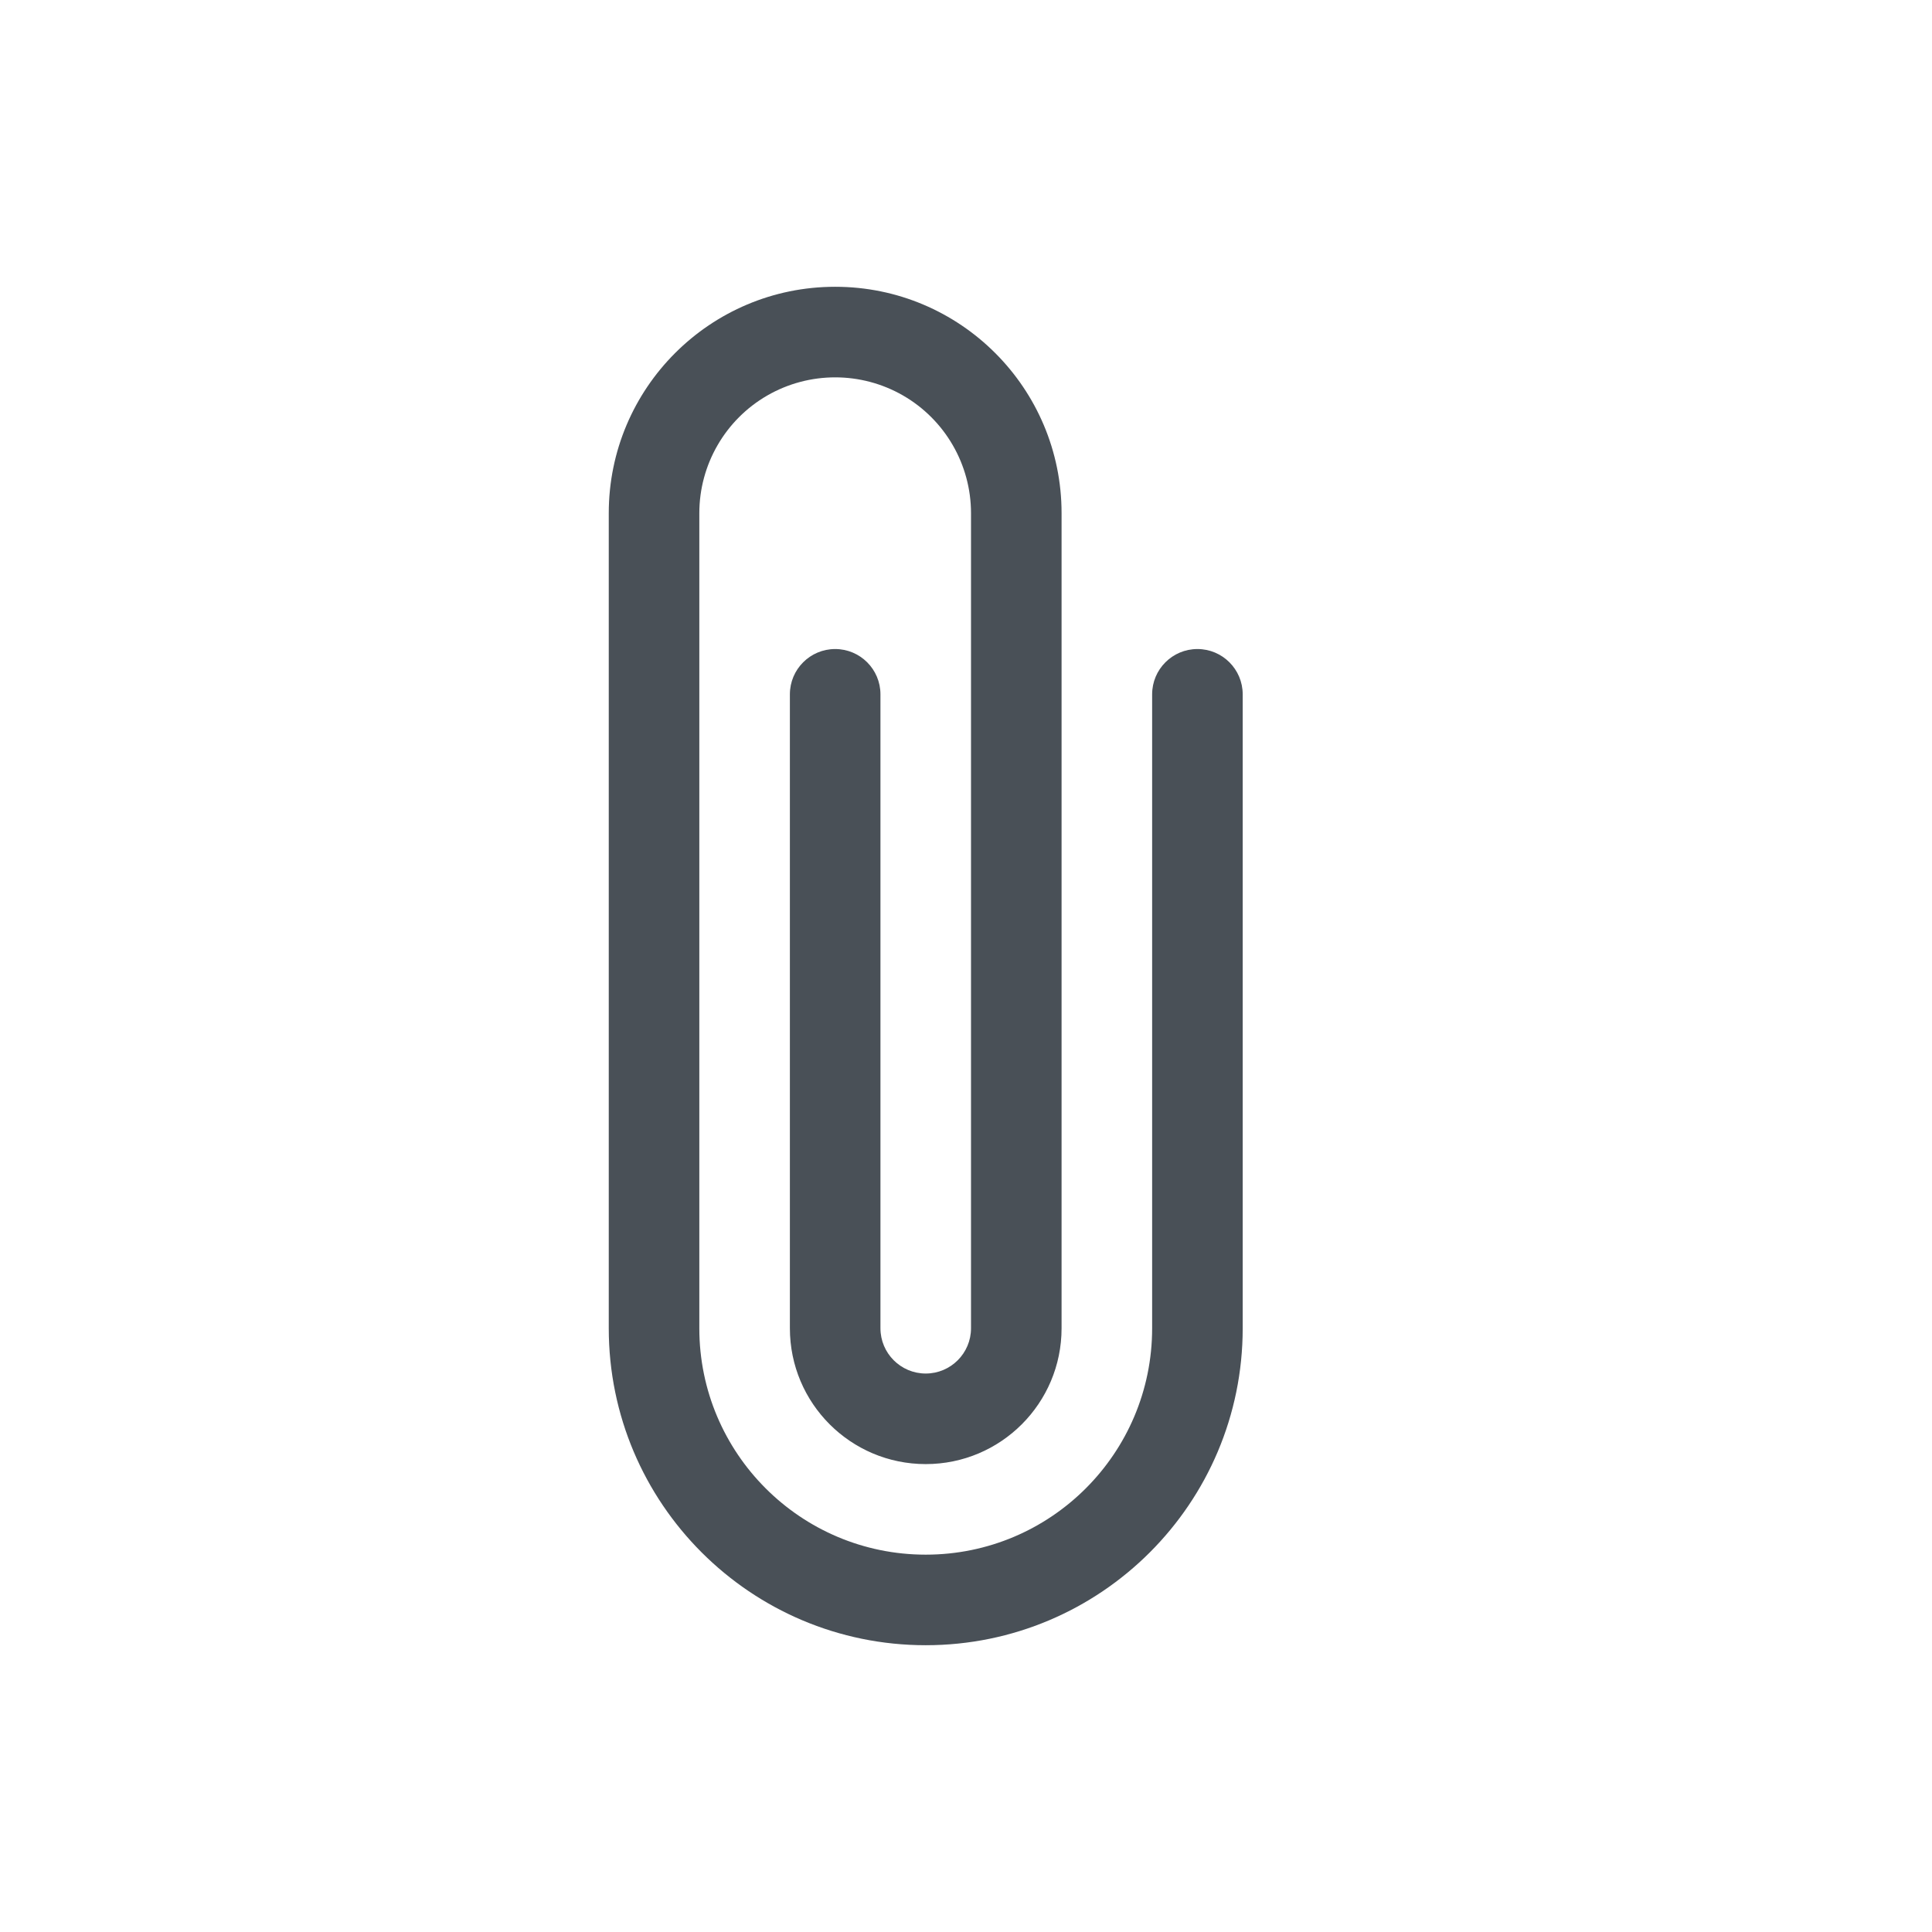 <?xml version="1.0" encoding="UTF-8"?>
<svg width="32px" height="32px" viewBox="0 0 32 32" version="1.1" xmlns="http://www.w3.org/2000/svg" xmlns:xlink="http://www.w3.org/1999/xlink">
    <title>D0953094-EBB1-4216-AA6B-D5E51E76E6EE</title>
    <defs>
        <rect id="path-1" x="0" y="0" width="32" height="32"></rect>
        <filter color-interpolation-filters="auto" id="filter-3">
            <feColorMatrix in="SourceGraphic" type="matrix" values="0 0 0 0 1 0 0 0 0 1 0 0 0 0 1 0 0 0 1 0"></feColorMatrix>
        </filter>
    </defs>
    <g id="course-pages" stroke="none" stroke-width="1" fill="none" fill-rule="evenodd">
        <g id="Course---Main" transform="translate(-316, -492)">
            <polygon id="bg" fill="none" points="0 6872 1920 6872 1920 216 0 216"></polygon>
            <g id="course/navi/sidebar" transform="translate(304, 360)">
                <g id="Menu-0.2" transform="translate(0, 120)">
                    <polygon id="bg_unit" fill="none" points="0 56 416 56 416 0 0 0"></polygon>
                    <polygon id="bg_icon" fill="none" points="0 56 56 56 56 0 0 0"></polygon>
                    <g id="icon/course/paperclip_24px" transform="translate(12, 12)">
                        <mask id="mask-2" fill="white">
                            <use xlink:href="#path-1"></use>
                        </mask>
                        <g id="Background/Mask"></g>
                        <g filter="url(#filter-3)" id="color">
                            <g mask="url(#mask-2)">
                                <g transform="translate(9.333, 4)" fill="#495057" fill-rule="nonzero" id="Path">
                                    <path d="M0.75,4.5 C0.75,2.429 2.429,0.75 4.5,0.75 C6.571,0.75 8.25,2.429 8.25,4.5 L8.25,18 C8.25,19.243 7.243,20.25 6,20.25 C4.757,20.25 3.75,19.243 3.75,18 L3.75,7.5 C3.75,7.086 4.086,6.75 4.5,6.75 C4.914,6.75 5.25,7.086 5.25,7.5 L5.25,18 C5.25,18.414 5.586,18.75 6,18.75 C6.414,18.75 6.75,18.414 6.75,18 L6.75,4.5 C6.75,3.696 6.321,2.953 5.625,2.551 C4.929,2.15 4.071,2.15 3.375,2.551 C2.679,2.953 2.25,3.696 2.25,4.5 L2.25,18 C2.25,20.071 3.929,21.75 6,21.75 C8.071,21.75 9.75,20.071 9.75,18 L9.75,7.5 C9.75,7.086 10.086,6.75 10.5,6.75 C10.914,6.75 11.25,7.086 11.25,7.5 L11.25,18 C11.25,20.899 8.899,23.25 6,23.25 C3.101,23.25 0.75,20.899 0.75,18 L0.75,4.5 Z"></path>
                                </g>
                            </g>
                        </g>
                    </g>
                </g>
            </g>
        </g>
    </g>
</svg>
